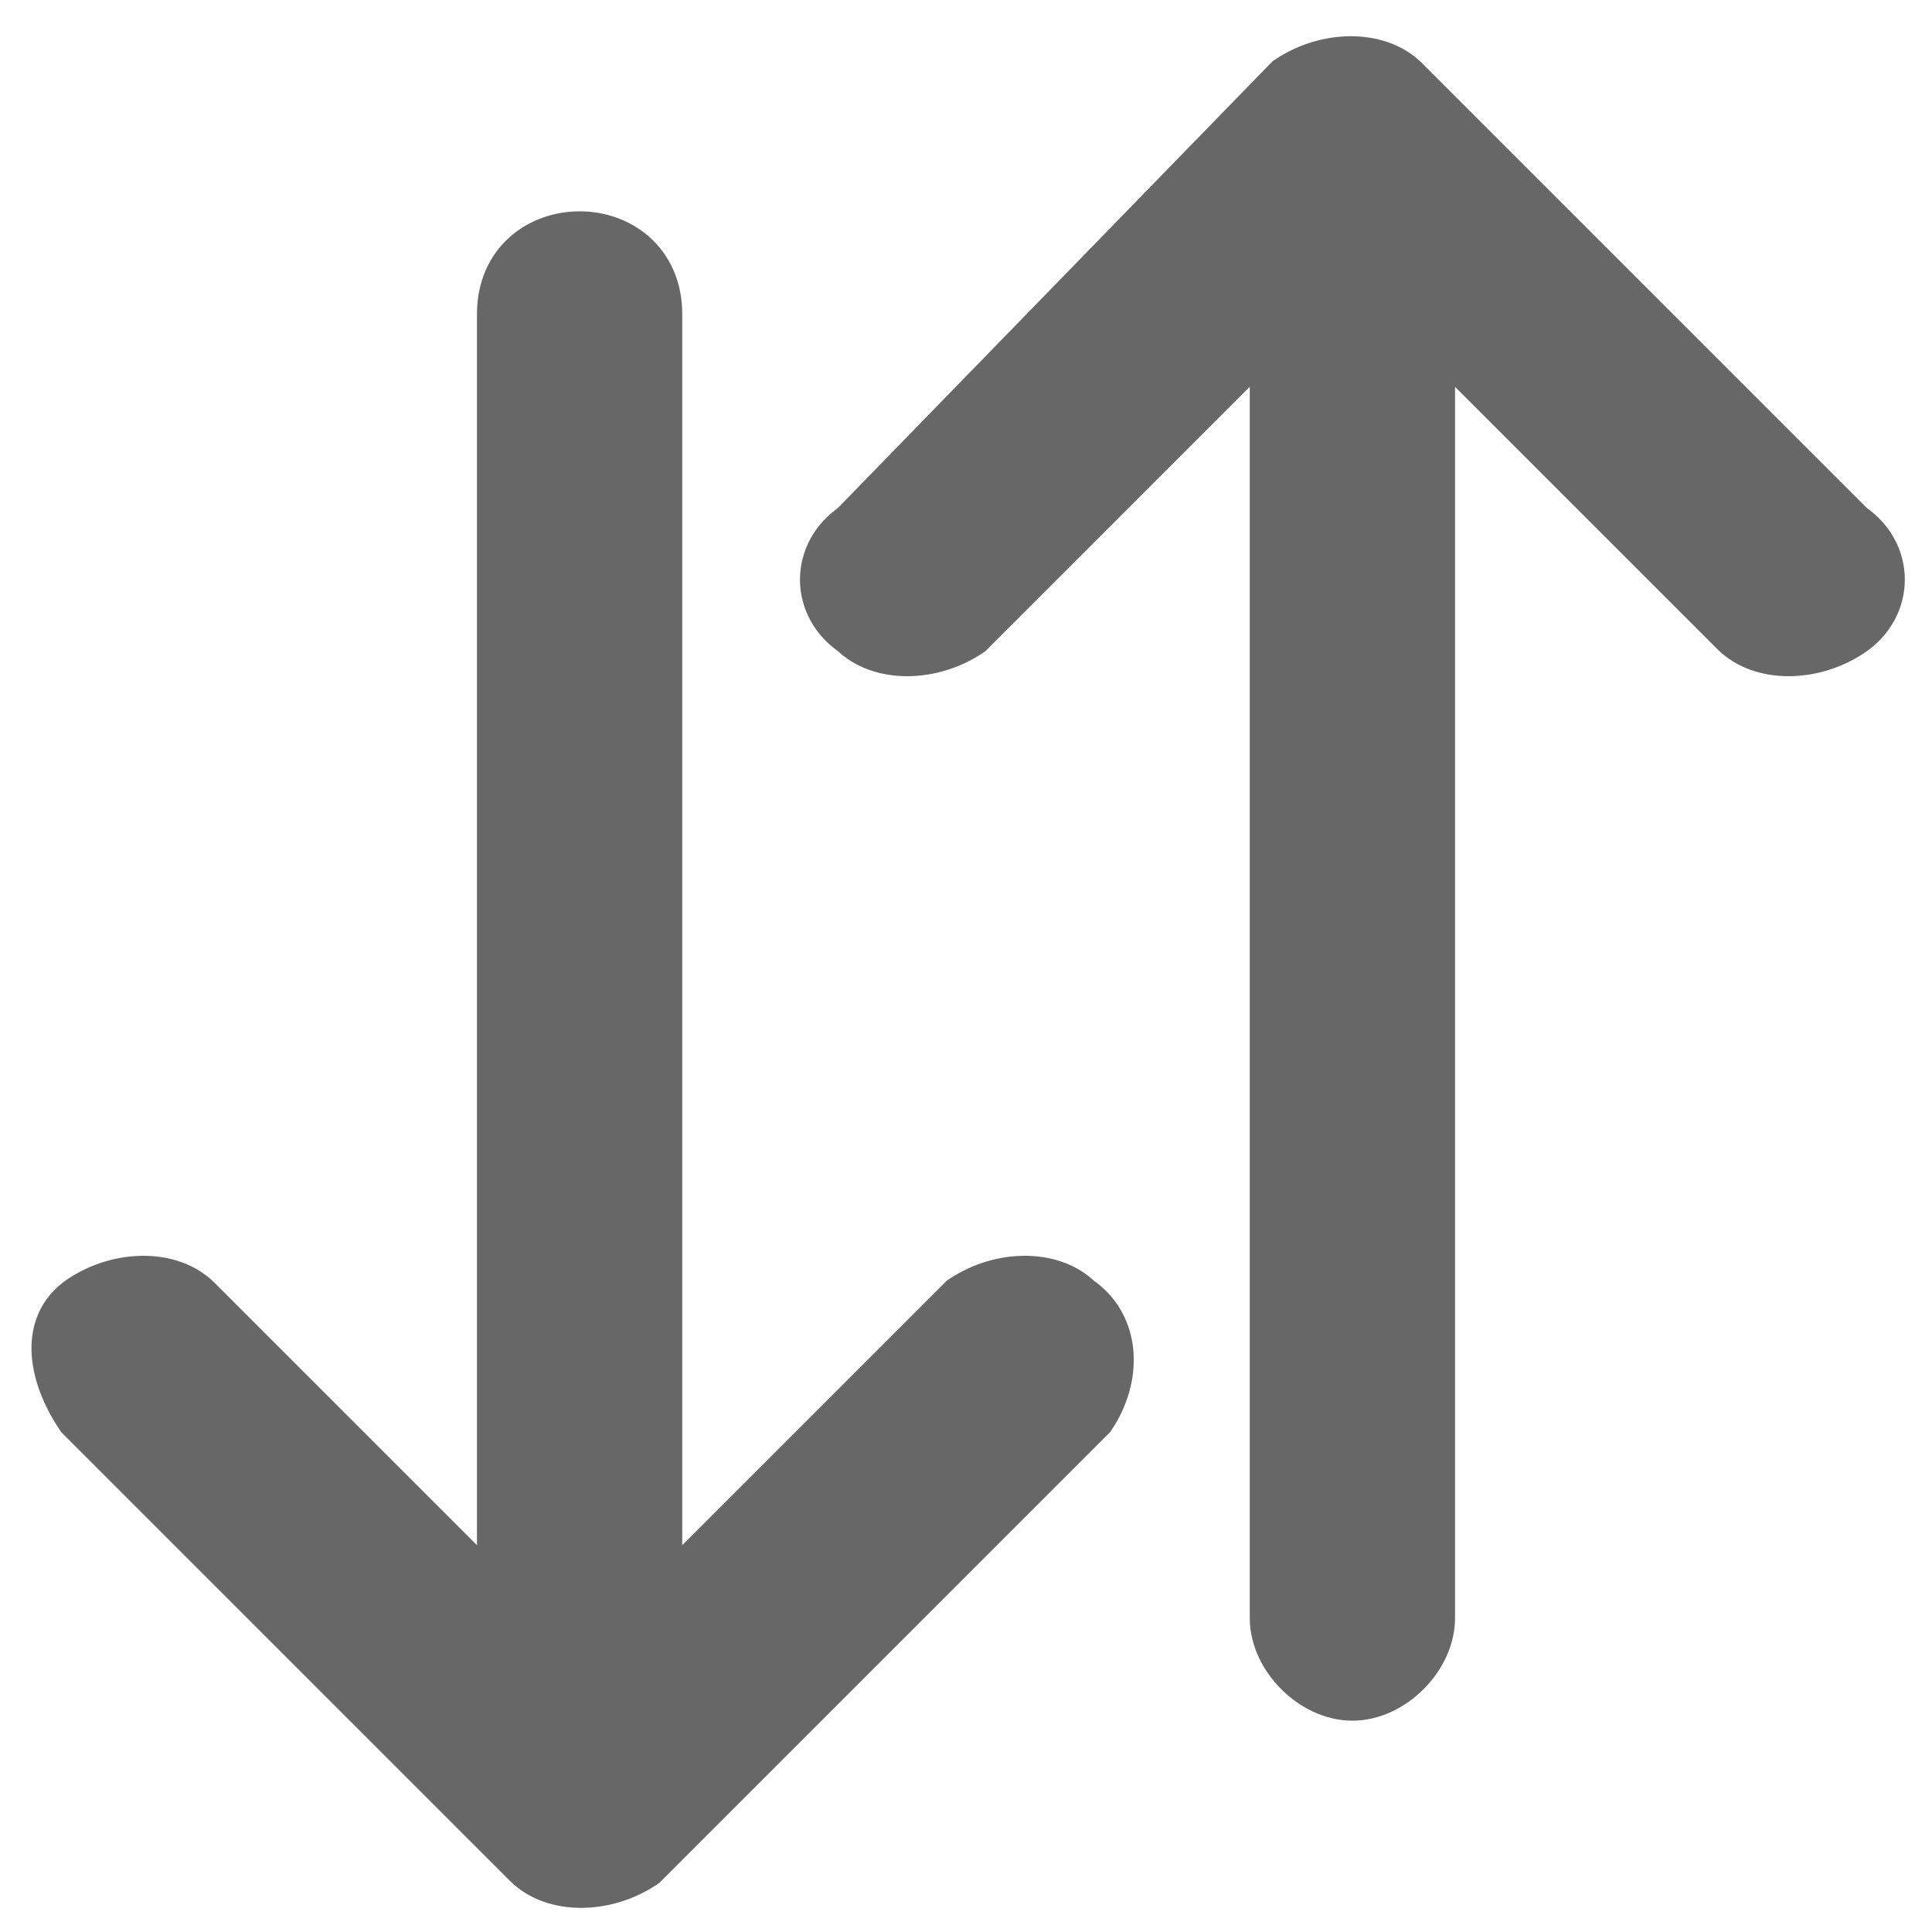<svg id="Layer_1" xmlns="http://www.w3.org/2000/svg" viewBox="0 0 16 16">
  <style>
    .st0{fill:#676767;stroke:#676767;stroke-width:.5;stroke-miterlimit:10}
  </style>
  <path class="st0" d="M15.3 4.4L11.6.7c-.2-.2-.6-.2-.9 0L7.1 4.4c-.3.2-.3.6 0 .8.2.2.6.2.9 0l2.6-2.6v10.8c0 .3.3.6.6.6s.6-.3.6-.6V2.6l2.6 2.6c.2.2.6.2.9 0 .3-.2.3-.6 0-.8zM8.9 10.8c-.2-.2-.6-.2-.9 0l-2.6 2.6V2.6c0-.4-.3-.6-.6-.6s-.6.2-.6.6v10.8l-2.6-2.6c-.2-.2-.6-.2-.9 0s-.2.6 0 .9l3.7 3.7c.2.2.6.2.9 0L9 11.7c.2-.3.2-.7-.1-.9z"/>
</svg>

